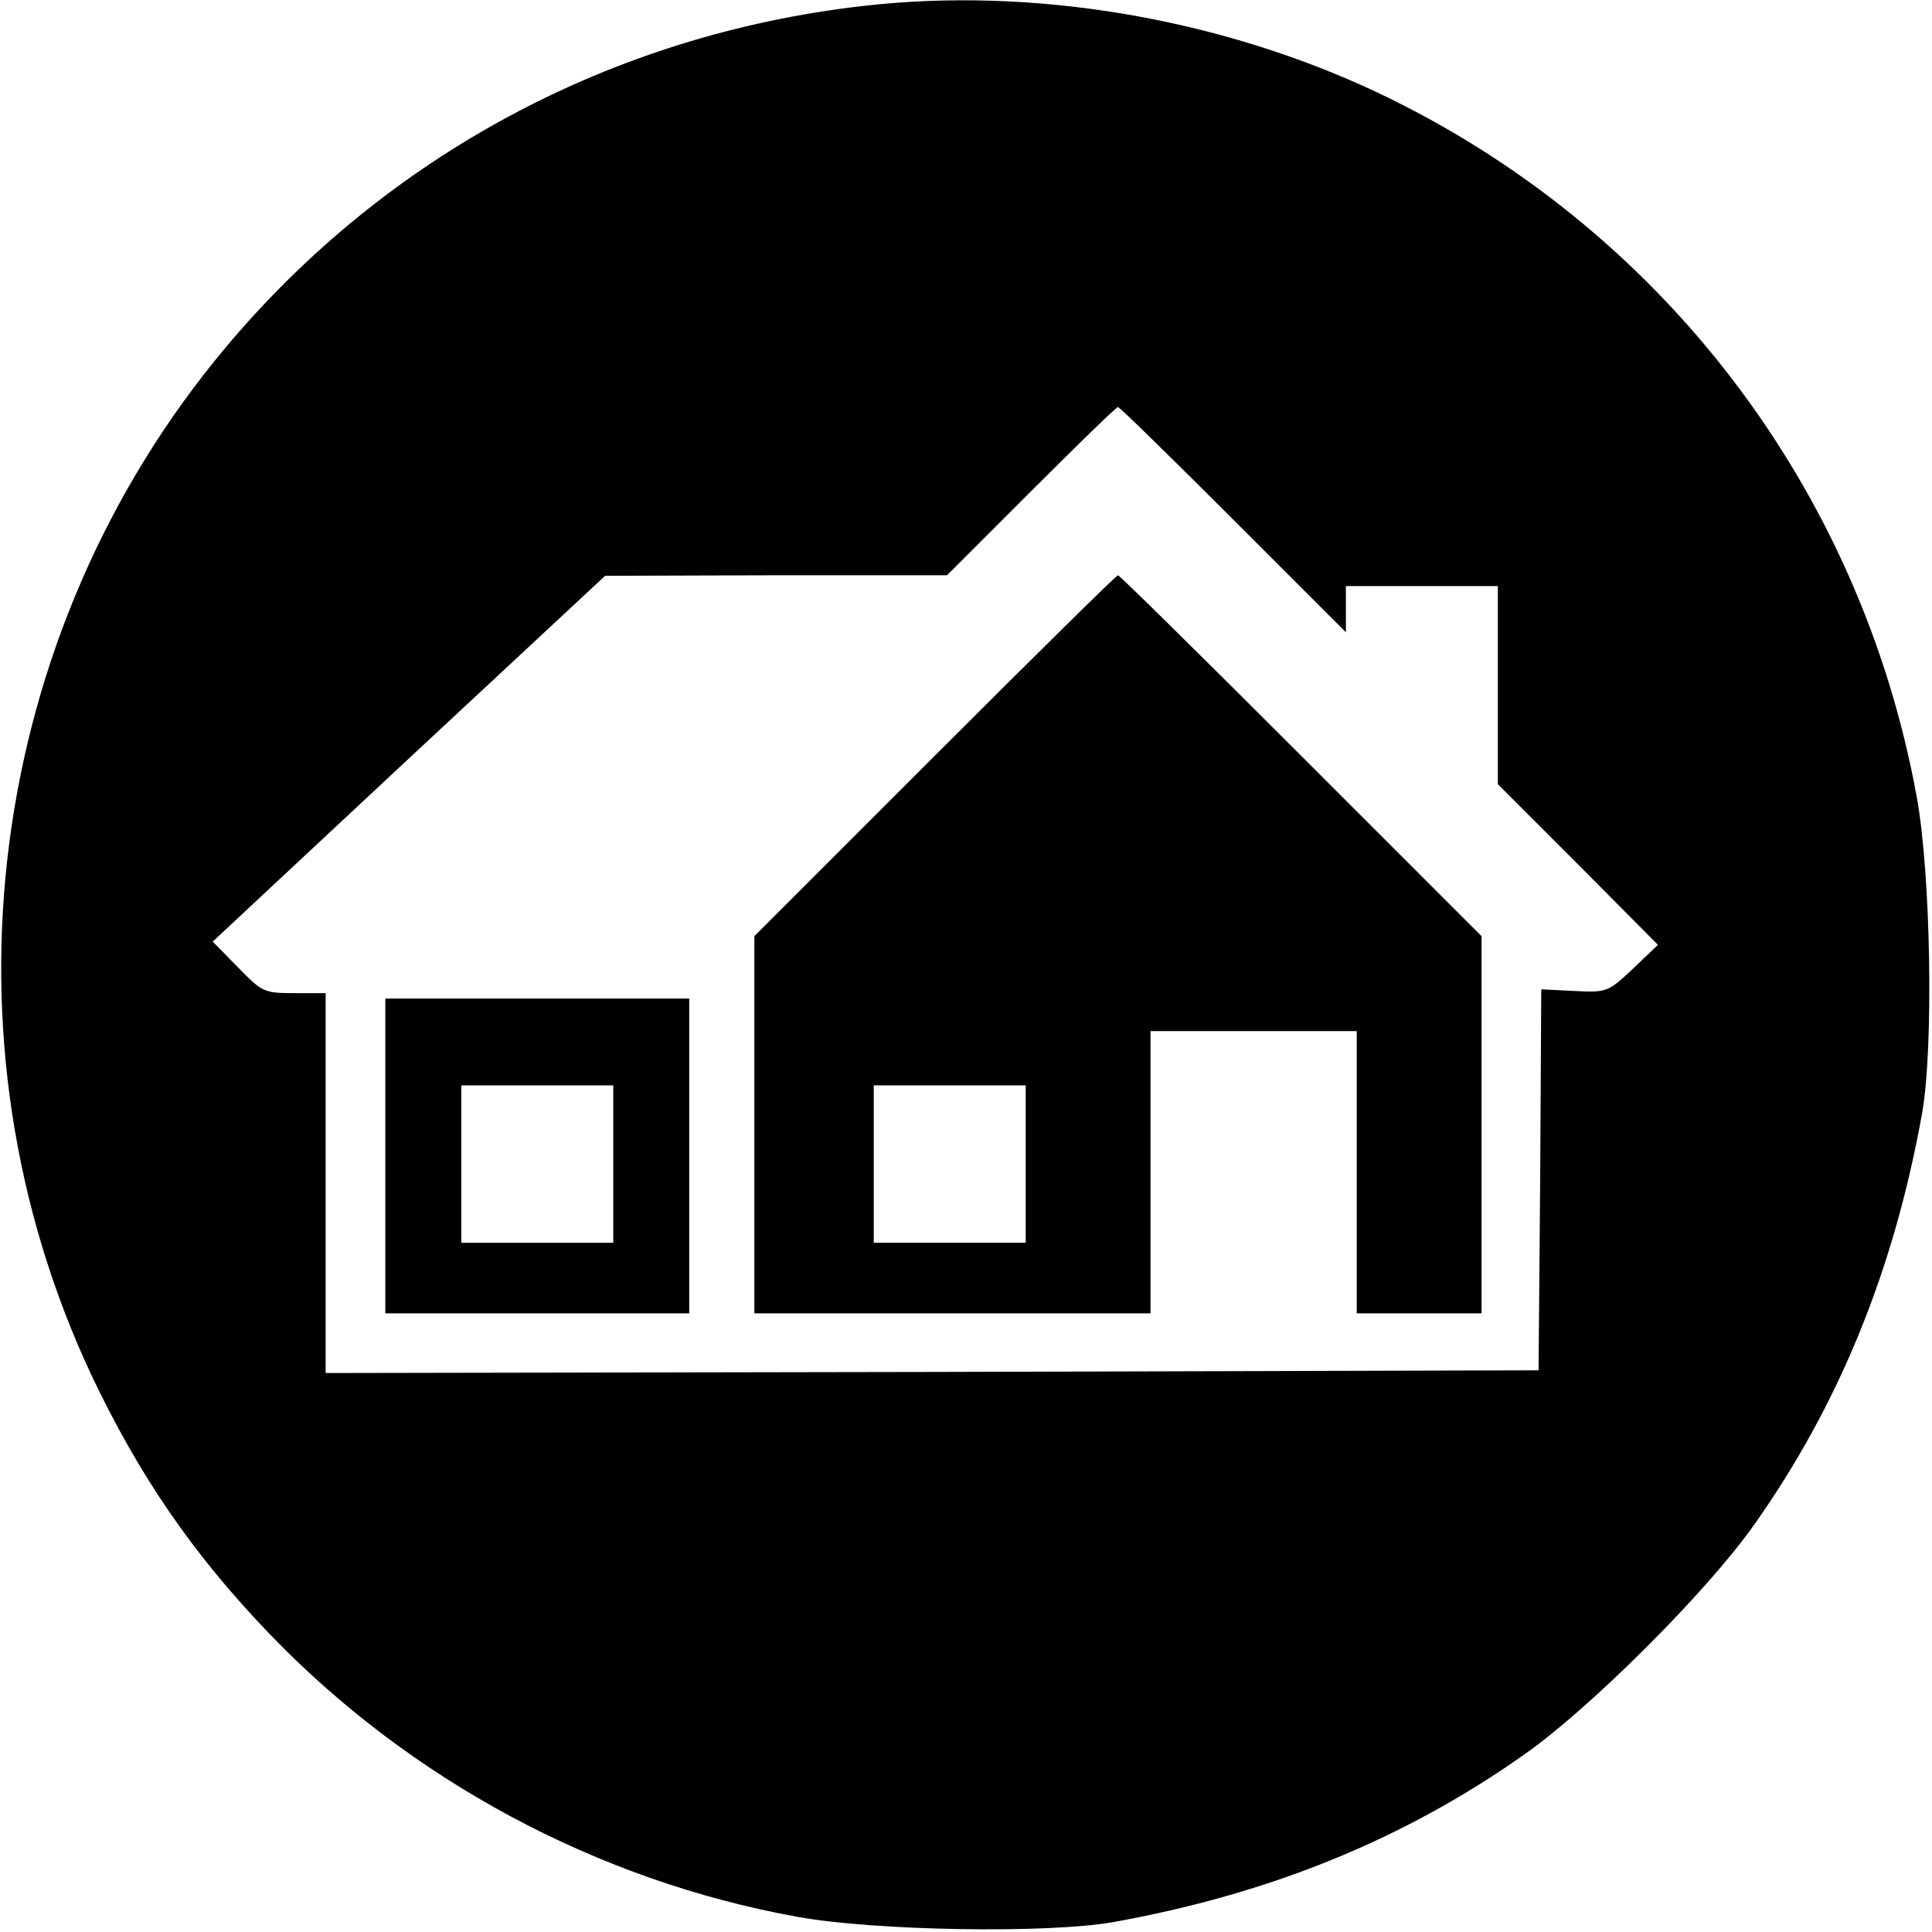 <?xml version="1.0" standalone="no"?>
<!DOCTYPE svg PUBLIC "-//W3C//DTD SVG 20010904//EN"
 "http://www.w3.org/TR/2001/REC-SVG-20010904/DTD/svg10.dtd">
<svg version="1.0" xmlns="http://www.w3.org/2000/svg"
 width="356pt" height="356pt" viewBox="0 0 356 356"
 preserveAspectRatio="xMidYMid meet">
<g transform="translate(0,356) scale(0.1,-0.1)"
fill="#000000" stroke="none">
<path d="M1590 3549 c-463 -53 -878 -276 -1174 -629 -442 -527 -539 -1274
-247 -1895 87 -183 185 -327 326 -474 259 -270 604 -456 974 -523 143 -26 461
-31 581 -10 290 52 538 153 760 310 122 86 336 300 422 422 157 222 258 470
310 760 21 120 16 438 -10 581 -104 571 -473 1053 -997 1300 -290 136 -633
194 -945 158z m682 -946 l208 -208 0 43 0 42 140 0 140 0 0 -182 0 -183 148
-148 147 -148 -46 -44 c-46 -43 -48 -44 -108 -41 l-61 3 -2 -351 -3 -351
-1117 -3 -1118 -2 0 350 0 350 -58 0 c-56 0 -59 2 -104 48 l-46 47 361 337
362 337 315 1 315 0 155 155 c85 85 157 155 160 155 3 0 98 -93 212 -207z"/>
<path d="M1722 2167 l-332 -332 0 -348 0 -347 365 0 365 0 0 260 0 260 190 0
190 0 0 -260 0 -260 115 0 115 0 0 348 0 347 -333 333 c-182 182 -334 332
-337 332 -3 0 -155 -150 -338 -333z m168 -752 l0 -145 -140 0 -140 0 0 145 0
145 140 0 140 0 0 -145z"/>
<path d="M710 1430 l0 -290 280 0 280 0 0 290 0 290 -280 0 -280 0 0 -290z
m420 -15 l0 -145 -140 0 -140 0 0 145 0 145 140 0 140 0 0 -145z"/>
</g>
</svg>
